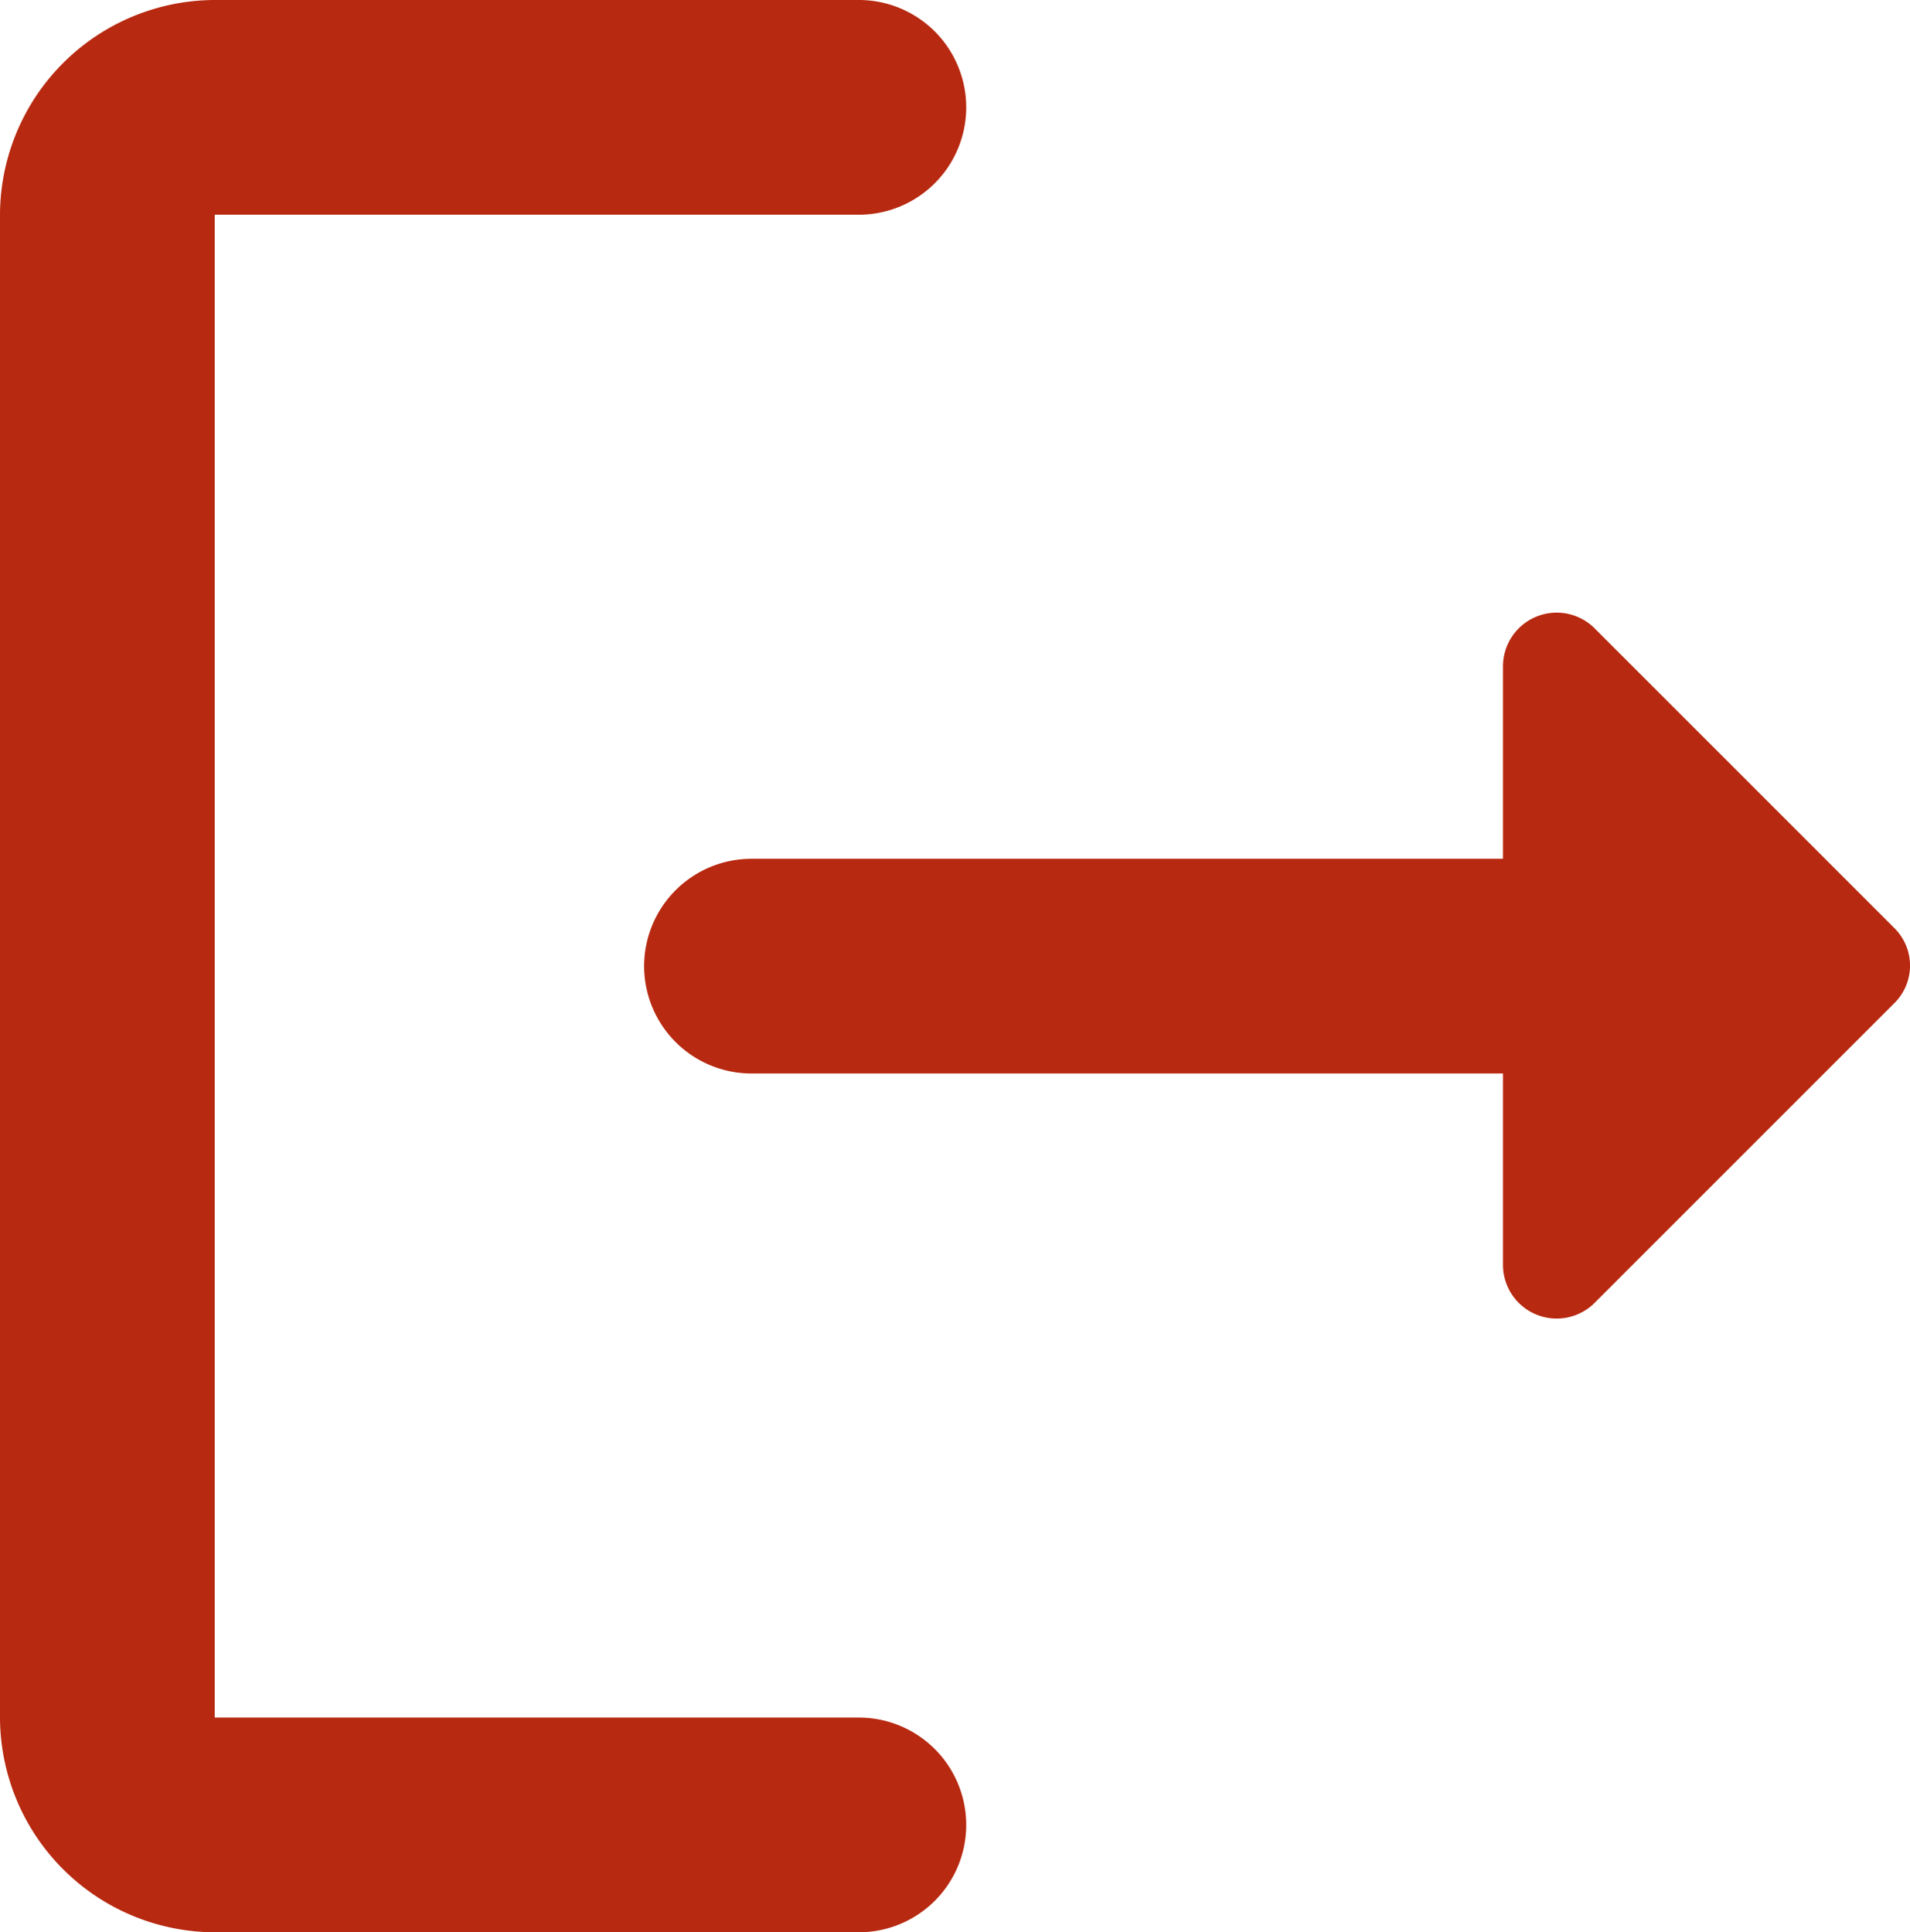 <svg xmlns="http://www.w3.org/2000/svg" width="17.791" height="18" viewBox="0 0 17.791 18">
  <g id="Group_1011" data-name="Group 1011" transform="translate(-3 -3)">
    <g id="Group_1010" data-name="Group 1010">
      <path id="Path_2962" data-name="Path 2962" d="M5,5h6a1,1,0,0,0,1-1h0a1,1,0,0,0-1-1H5A2.006,2.006,0,0,0,3,5V19a2.006,2.006,0,0,0,2,2h6a1,1,0,0,0,1-1h0a1,1,0,0,0-1-1H5Z" fill="#b72910"/>
      <path id="Path_2963" data-name="Path 2963" d="M20.65,11.65,17.86,8.86a.5.5,0,0,0-.86.35V11H10a1,1,0,0,0-1,1H9a1,1,0,0,0,1,1h7v1.79a.5.5,0,0,0,.85.35l2.79-2.79A.492.492,0,0,0,20.65,11.65Z" fill="#b72910"/>
    </g>
  </g>
</svg>
